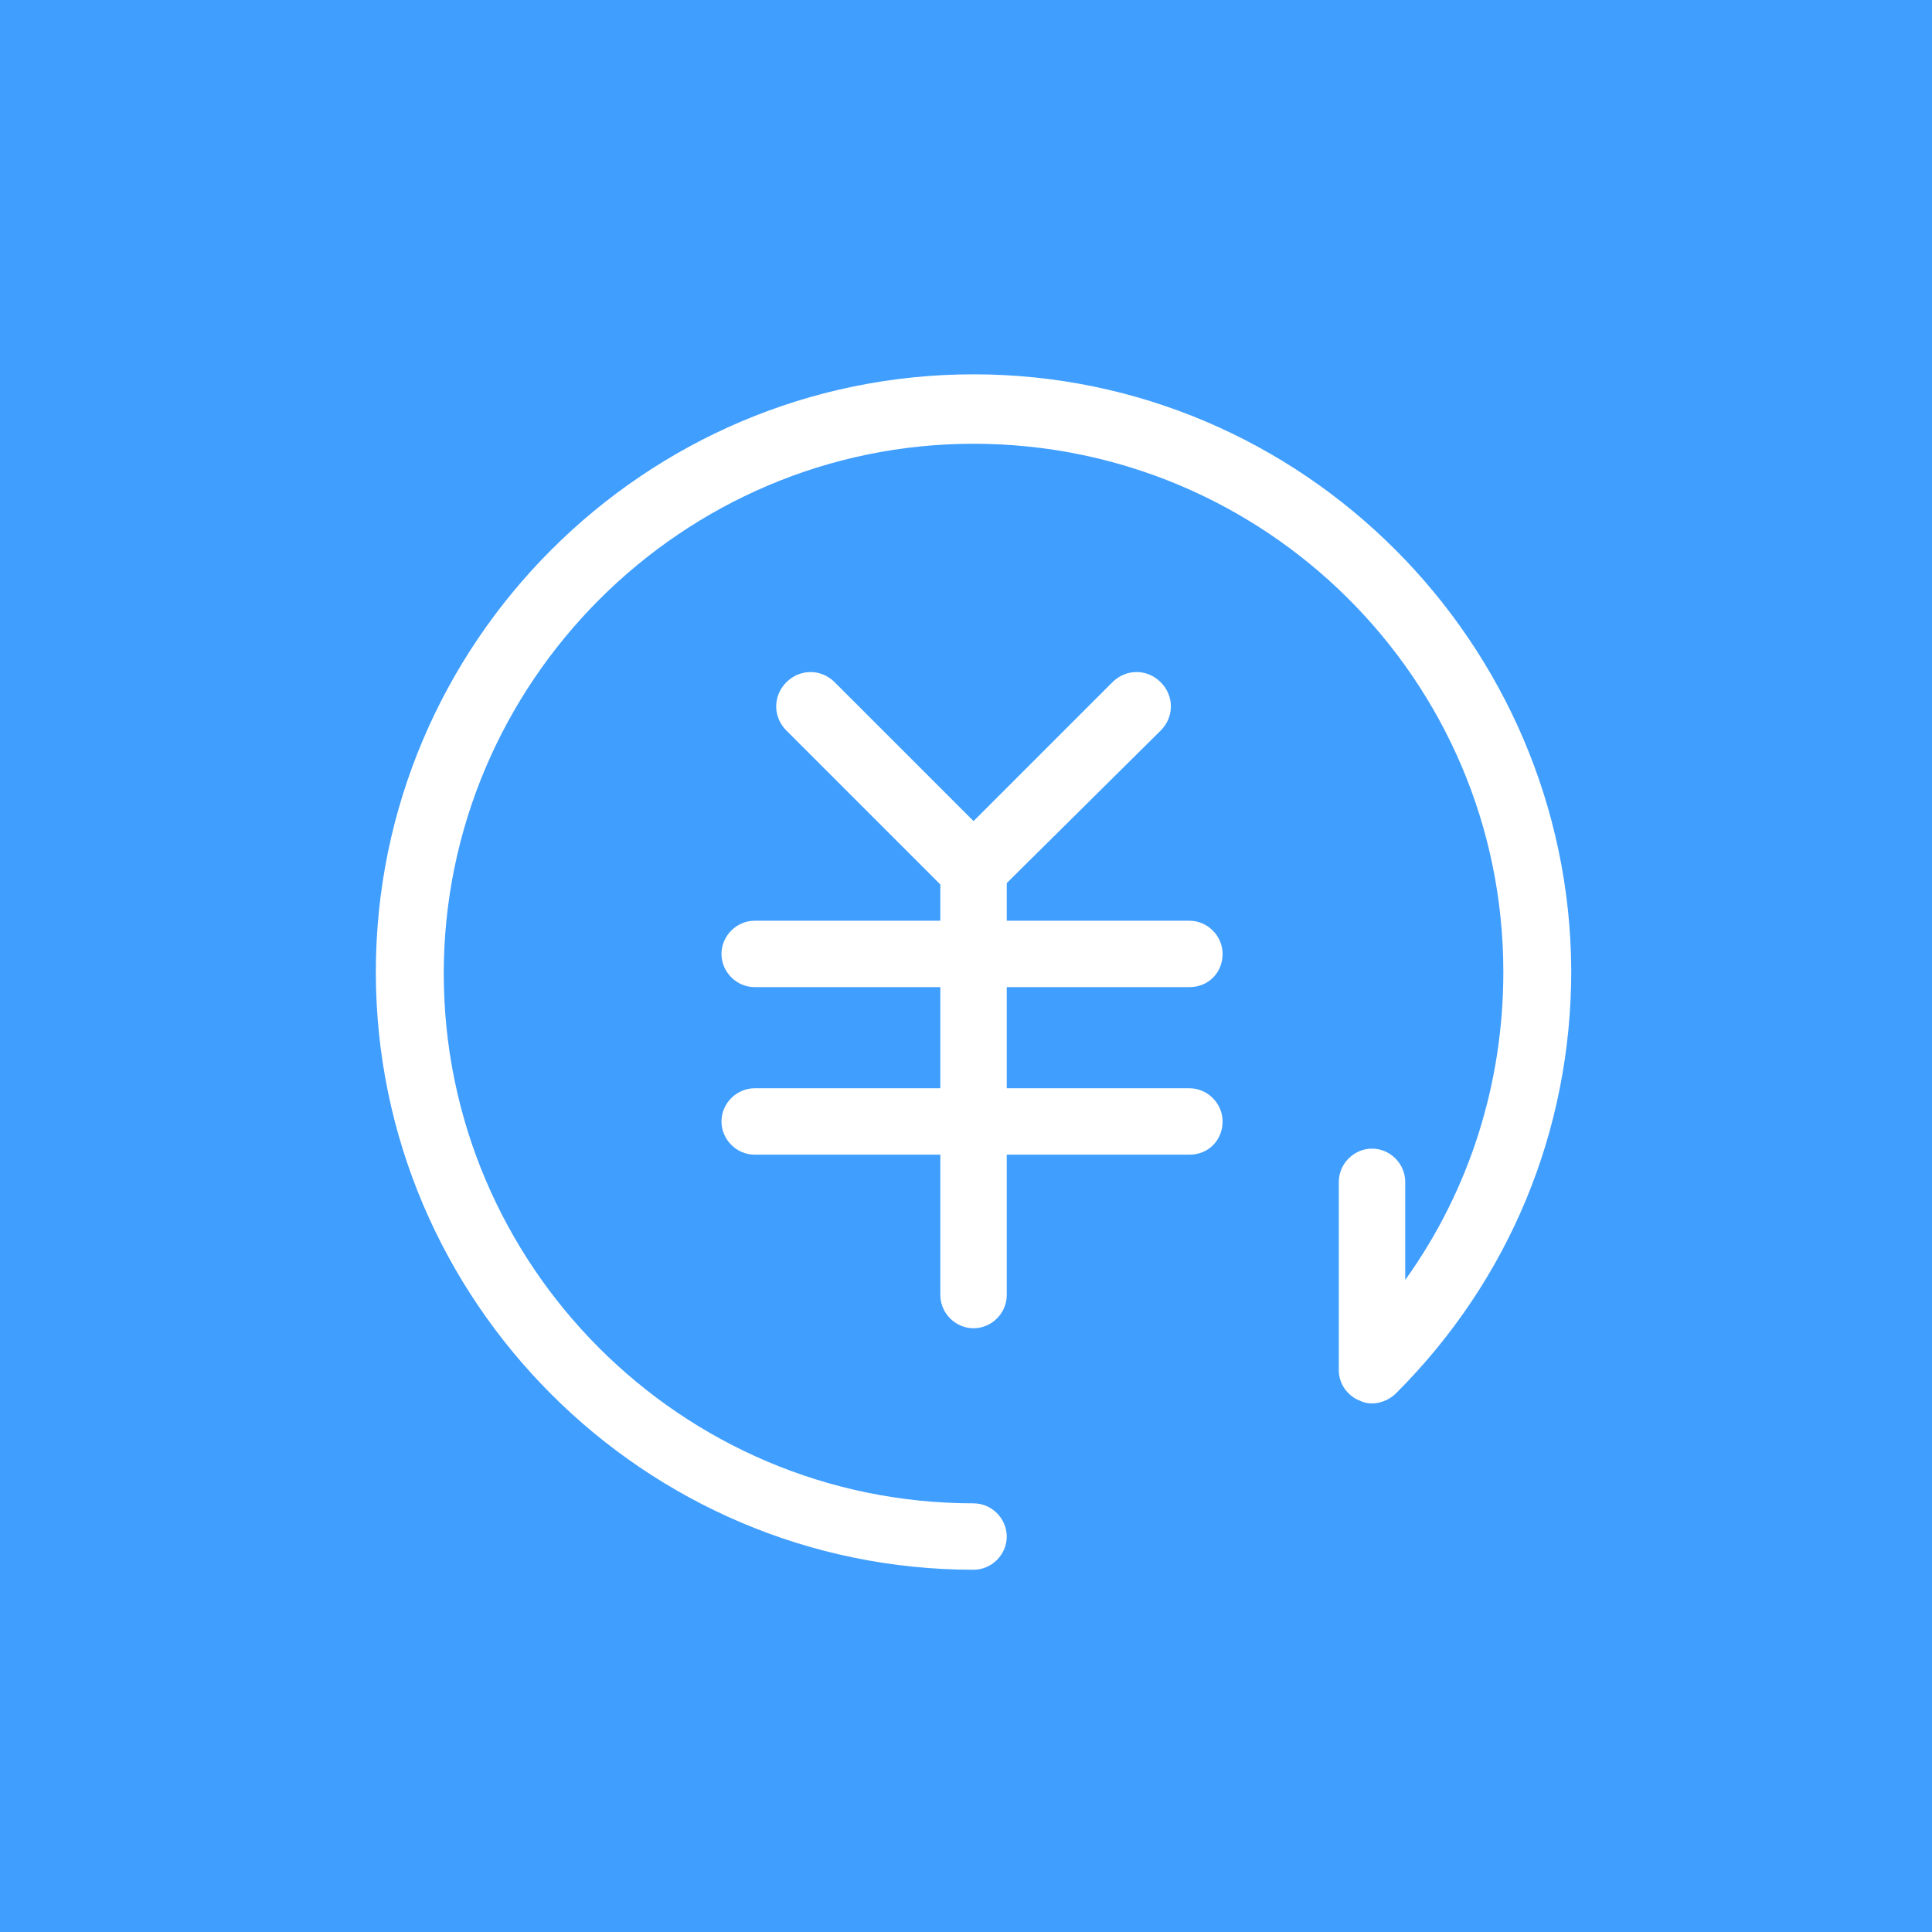 <?xml version="1.0" encoding="utf-8"?>
<!-- Generator: Adobe Illustrator 24.3.0, SVG Export Plug-In . SVG Version: 6.00 Build 0)  -->
<svg version="1.1" id="图层_1" xmlns="http://www.w3.org/2000/svg" xmlns:xlink="http://www.w3.org/1999/xlink" x="0px" y="0px"
	 viewBox="0 0 128 128" style="enable-background:new 0 0 128 128;" xml:space="preserve">
<style type="text/css">
	.st0{fill:#409EFF;}
	.st1{fill:#FFFFFF;}
</style>
<rect class="st0" width="128" height="128"/>
<g>
	<path class="st1" d="M64.5,59.9c-0.6,0-1.2-0.2-1.6-0.7L52.1,48.4c-0.9-0.9-0.9-2.3,0-3.2s2.3-0.9,3.2,0l9.2,9.2l9.2-9.2
		c0.9-0.9,2.3-0.9,3.2,0c0.9,0.9,0.9,2.3,0,3.2L66,59.2C65.6,59.6,65,59.9,64.5,59.9z M78.8,65.4H50c-1.2,0-2.2-1-2.2-2.2
		s1-2.2,2.2-2.2h28.8c1.2,0,2.2,1,2.2,2.2S80.1,65.4,78.8,65.4z M78.8,76.5H50c-1.2,0-2.2-1-2.2-2.2s1-2.2,2.2-2.2h28.8
		c1.2,0,2.2,1,2.2,2.2S80.1,76.5,78.8,76.5z"/>
	<path class="st1" d="M64.5,55.4c-1.2,0-2.2,1-2.2,2.2v28.2c0,1.2,1,2.2,2.2,2.2c1.2,0,2.2-1,2.2-2.2V57.6
		C66.7,56.4,65.7,55.4,64.5,55.4z"/>
	<path class="st1" d="M64.5,24.8c-21.8,0-39.6,17.8-39.6,39.6s17.8,39.6,39.6,39.6c1.2,0,2.2-1,2.2-2.2s-1-2.2-2.2-2.2
		c-19.4,0-35.1-15.8-35.1-35.1s15.8-35.1,35.1-35.1S99.6,45,99.6,64.4c0,7.3-2.2,14.4-6.5,20.4v-6.5c0-1.2-1-2.2-2.2-2.2
		s-2.2,1-2.2,2.2v12.5c0,0.9,0.6,1.7,1.4,2c0.8,0.4,1.8,0.1,2.4-0.5c7.5-7.5,11.6-17.4,11.6-28C104,42.6,86.3,24.8,64.5,24.8z"/>
</g>
</svg>
